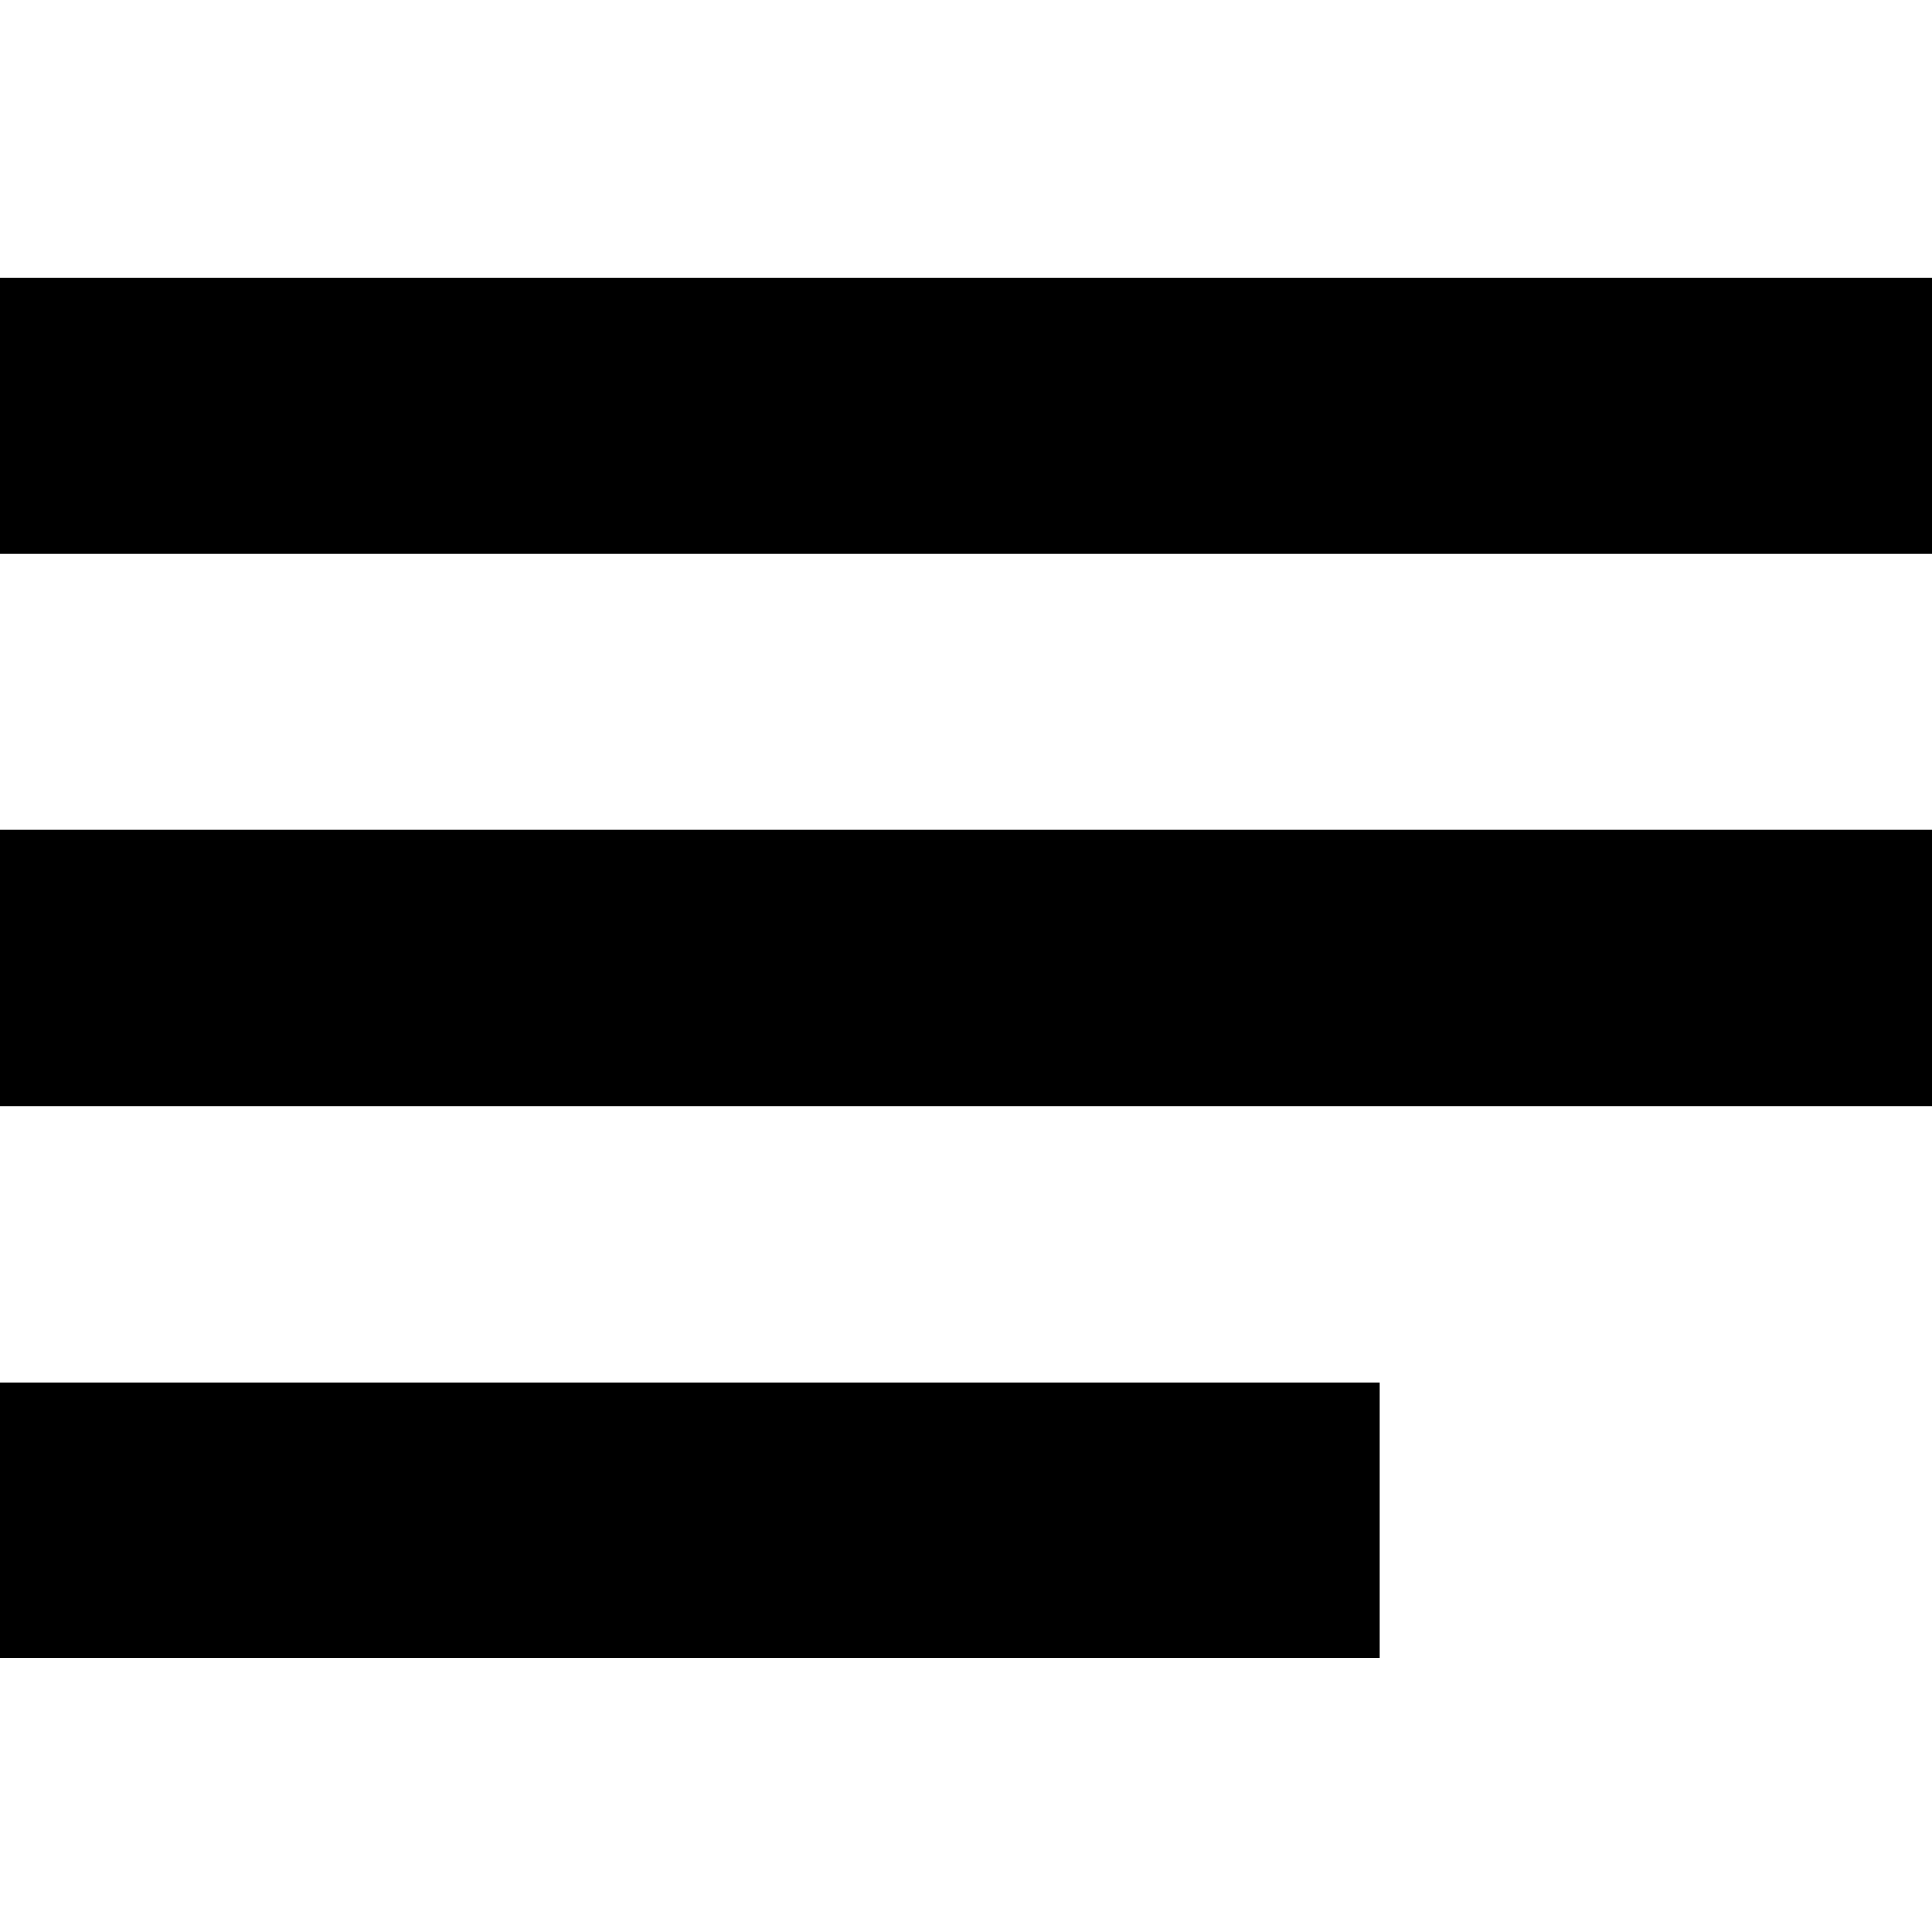 <!-- Generated by IcoMoon.io -->
<svg version="1.1" xmlns="http://www.w3.org/2000/svg" width="32" height="32" viewBox="0 0 32 32">
<title>text-multiline</title>
<path d="M0 4.606h32v4.569h-32v-4.569z"></path>
<path d="M0 22.894h22.856v4.569h-22.856v-4.569z"></path>
<path d="M0 13.744h32v4.575h-32v-4.575z"></path>
</svg>
